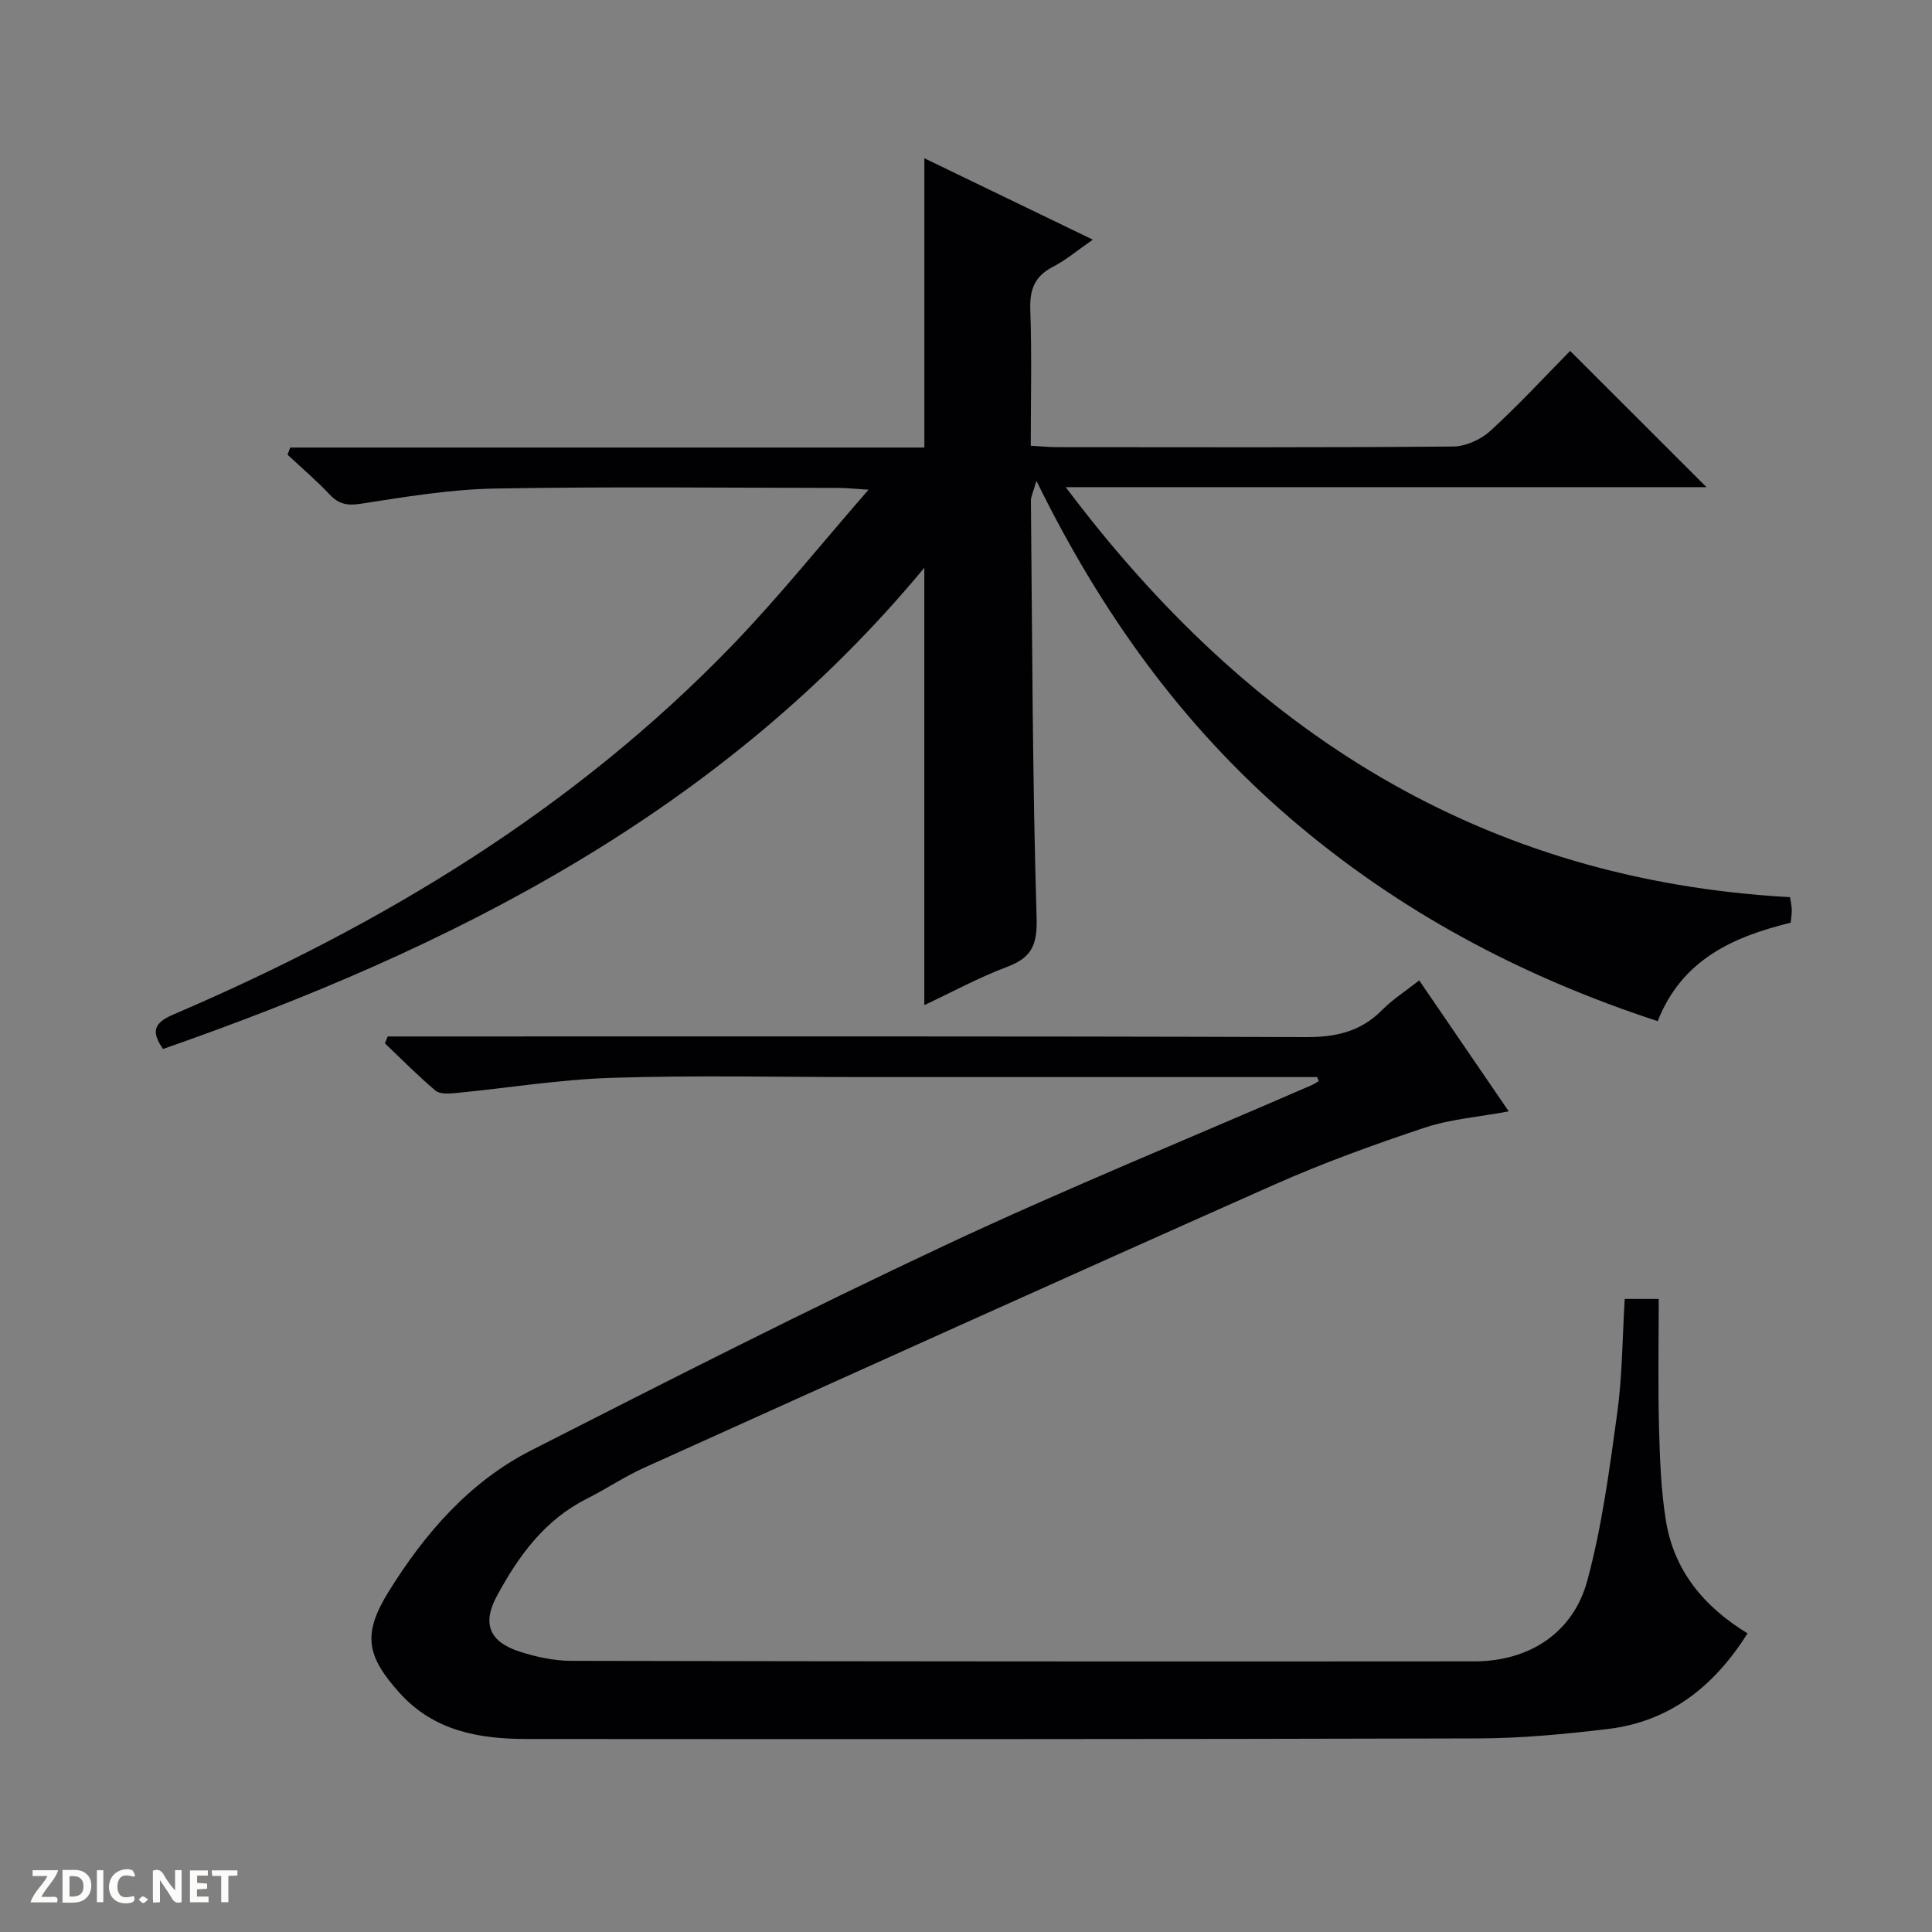 <svg enable-background="new 0 0 400 400" viewBox="0 0 400 400" xmlns="http://www.w3.org/2000/svg"><rect x="0" y="0" width="400" height="400" fill="#808080" stroke="none"/><g fill="#fcfbfa"><path d="m37.59 393.81c-.92.31-1.52.05-2-.78-.7-1.2-1.52-2.34-2.47-3.78v4.59c-.55.03-.95.05-1.41.07-.03-.37-.06-.64-.06-.91 0-1.91 0-3.81 0-5.7 1.13-.41 1.77-.03 2.29.91.62 1.11 1.38 2.14 2.31 3.19v-4.2h1.35v6.61z"/><path d="m12.94 393.88v-6.75c1.9.19 3.93-.54 5.37 1.29.8 1.01.78 2.88.03 3.97-1.37 1.97-3.4 1.51-6.4 1.49m2.45-1.22c2.04.12 2.92-.58 2.89-2.21-.03-1.51-.98-2.19-2.89-2z"/><path d="m11.81 393.87h-5.49c.68-2.18 2.47-3.48 3.51-5.45h-3.08v-1.21h5.29c-.71 2.13-2.44 3.48-3.47 5.51.86 0 1.63.04 2.39-.01.79-.05 1.14.21.85 1.16"/><path d="m39.33 393.86v-6.61h3.7v1.07h-2.22v1.52c.68.04 1.34.09 2.07.13v1.07c-.72.05-1.38.09-2.1.14v1.48h2.4v1.19h-3.85z"/><path d="m27.71 388.56c-1.15-.3-2.46-.61-3.1.64-.37.73-.41 1.93-.06 2.67.63 1.35 1.99.93 3.17.68.35.94-.01 1.32-.93 1.46-1.62.25-3.05-.27-3.76-1.48-.73-1.24-.6-3.03.31-4.17.88-1.11 2.71-1.7 4-1.16.32.13.44.74.65 1.12-.1.08-.19.16-.28.24"/><path d="m49.15 387.24v1.07c-.59.02-1.17.05-1.87.08v5.44h-1.48v-5.44h-1.85c-.05-.4-.08-.73-.13-1.15z"/><path d="m20.06 387.21h1.33v6.62h-1.33z"/><path d="m30.68 393.25c-.39.38-.8.79-1.05.76-.32-.05-.6-.45-.9-.7.26-.24.51-.64.8-.67.29-.04.62.3 1.15.61"/></g><path d="m60.09 92.66h131.29c0-20.11 0-39.65 0-59.89 11.45 5.53 22.84 11.04 34.88 16.85-3.12 2.15-5.53 4.21-8.27 5.62-3.78 1.95-4.82 4.71-4.68 8.86.33 9.27.1 18.57.1 28.19 2.2.12 3.81.29 5.43.29 27.33.02 54.66.1 81.99-.13 2.62-.02 5.76-1.44 7.72-3.23 5.87-5.36 11.28-11.24 16.53-16.57 9.64 9.64 18.87 18.86 28.23 28.21-43.67 0-87.55 0-132.66 0 38.13 50.78 86.29 81.38 149.96 84.89.16 1.1.35 1.88.36 2.66.02.81-.14 1.63-.23 2.63-11.92 2.9-22.52 7.64-27.53 20.38-28.32-9.27-53.76-22.83-76.12-42.04-22.22-19.1-39.04-42.35-52.51-69.83-.69 2.41-1.14 3.25-1.14 4.09.28 28.81.31 57.63 1.18 86.42.17 5.73-1.13 8.25-6.19 10.15-5.72 2.15-11.13 5.1-17.06 7.89 0-30.21 0-60 0-90.55-41.88 50.53-97.51 78.67-157.62 99.63-2.47-3.58-1.96-5.38 2.13-7.13 43.21-18.5 82.92-42.45 115.8-76.53 9.54-9.89 18.15-20.67 28.14-32.13-3.15-.2-4.55-.37-5.94-.37-23.83-.02-47.67-.3-71.49.13-9.24.17-18.49 1.72-27.65 3.14-2.83.44-4.58.12-6.5-1.92-2.73-2.9-5.79-5.5-8.71-8.23.2-.5.38-.99.56-1.48z" fill="#010104"/><path d="m272.7 223c-31.32 0-62.64 0-93.96 0-17.33 0-34.67-.4-51.98.15-10.91.34-21.77 2.13-32.67 3.18-1.32.13-3.1.18-3.96-.55-3.63-3.08-6.99-6.48-10.44-9.77.19-.47.39-.94.58-1.42h5.69c61.49 0 122.97-.08 184.46.13 6.21.02 11.31-1.15 15.71-5.59 2.19-2.21 4.88-3.93 7.7-6.15 6.14 8.98 12.12 17.72 18.54 27.12-6.19 1.15-12.04 1.59-17.43 3.38-10.52 3.5-21 7.3-31.14 11.8-43.57 19.36-87.01 38.99-130.46 58.61-4.08 1.84-7.83 4.39-11.83 6.4-8.77 4.4-14.18 11.88-18.65 20.17-3.06 5.68-1.57 9.45 4.7 11.48 3.43 1.11 7.13 1.91 10.72 1.92 62.32.13 124.64.16 186.95.11 11.36-.01 20.48-5.87 23.41-16.74 3.05-11.3 4.59-23.04 6.19-34.67 1.06-7.7 1.06-15.54 1.55-23.63h7.04c0 8.96-.17 17.75.06 26.52.17 6.46.4 12.99 1.42 19.35 1.66 10.3 7.78 17.81 16.92 23.37-6.94 10.98-16.11 18.28-29 19.81-8.9 1.06-17.88 1.92-26.82 1.94-65.65.18-131.3.16-196.95.12-9.85-.01-19.21-1.63-26.33-9.55-6.88-7.65-7.71-12.18-2.22-21.02 7.47-12.02 16.69-22.67 29.46-29.18 28.4-14.47 56.82-28.92 85.67-42.45 24.96-11.7 50.52-22.12 75.82-33.12.55-.24 1.06-.59 1.58-.89-.12-.27-.22-.55-.33-.83z" fill="#010104"/></svg>